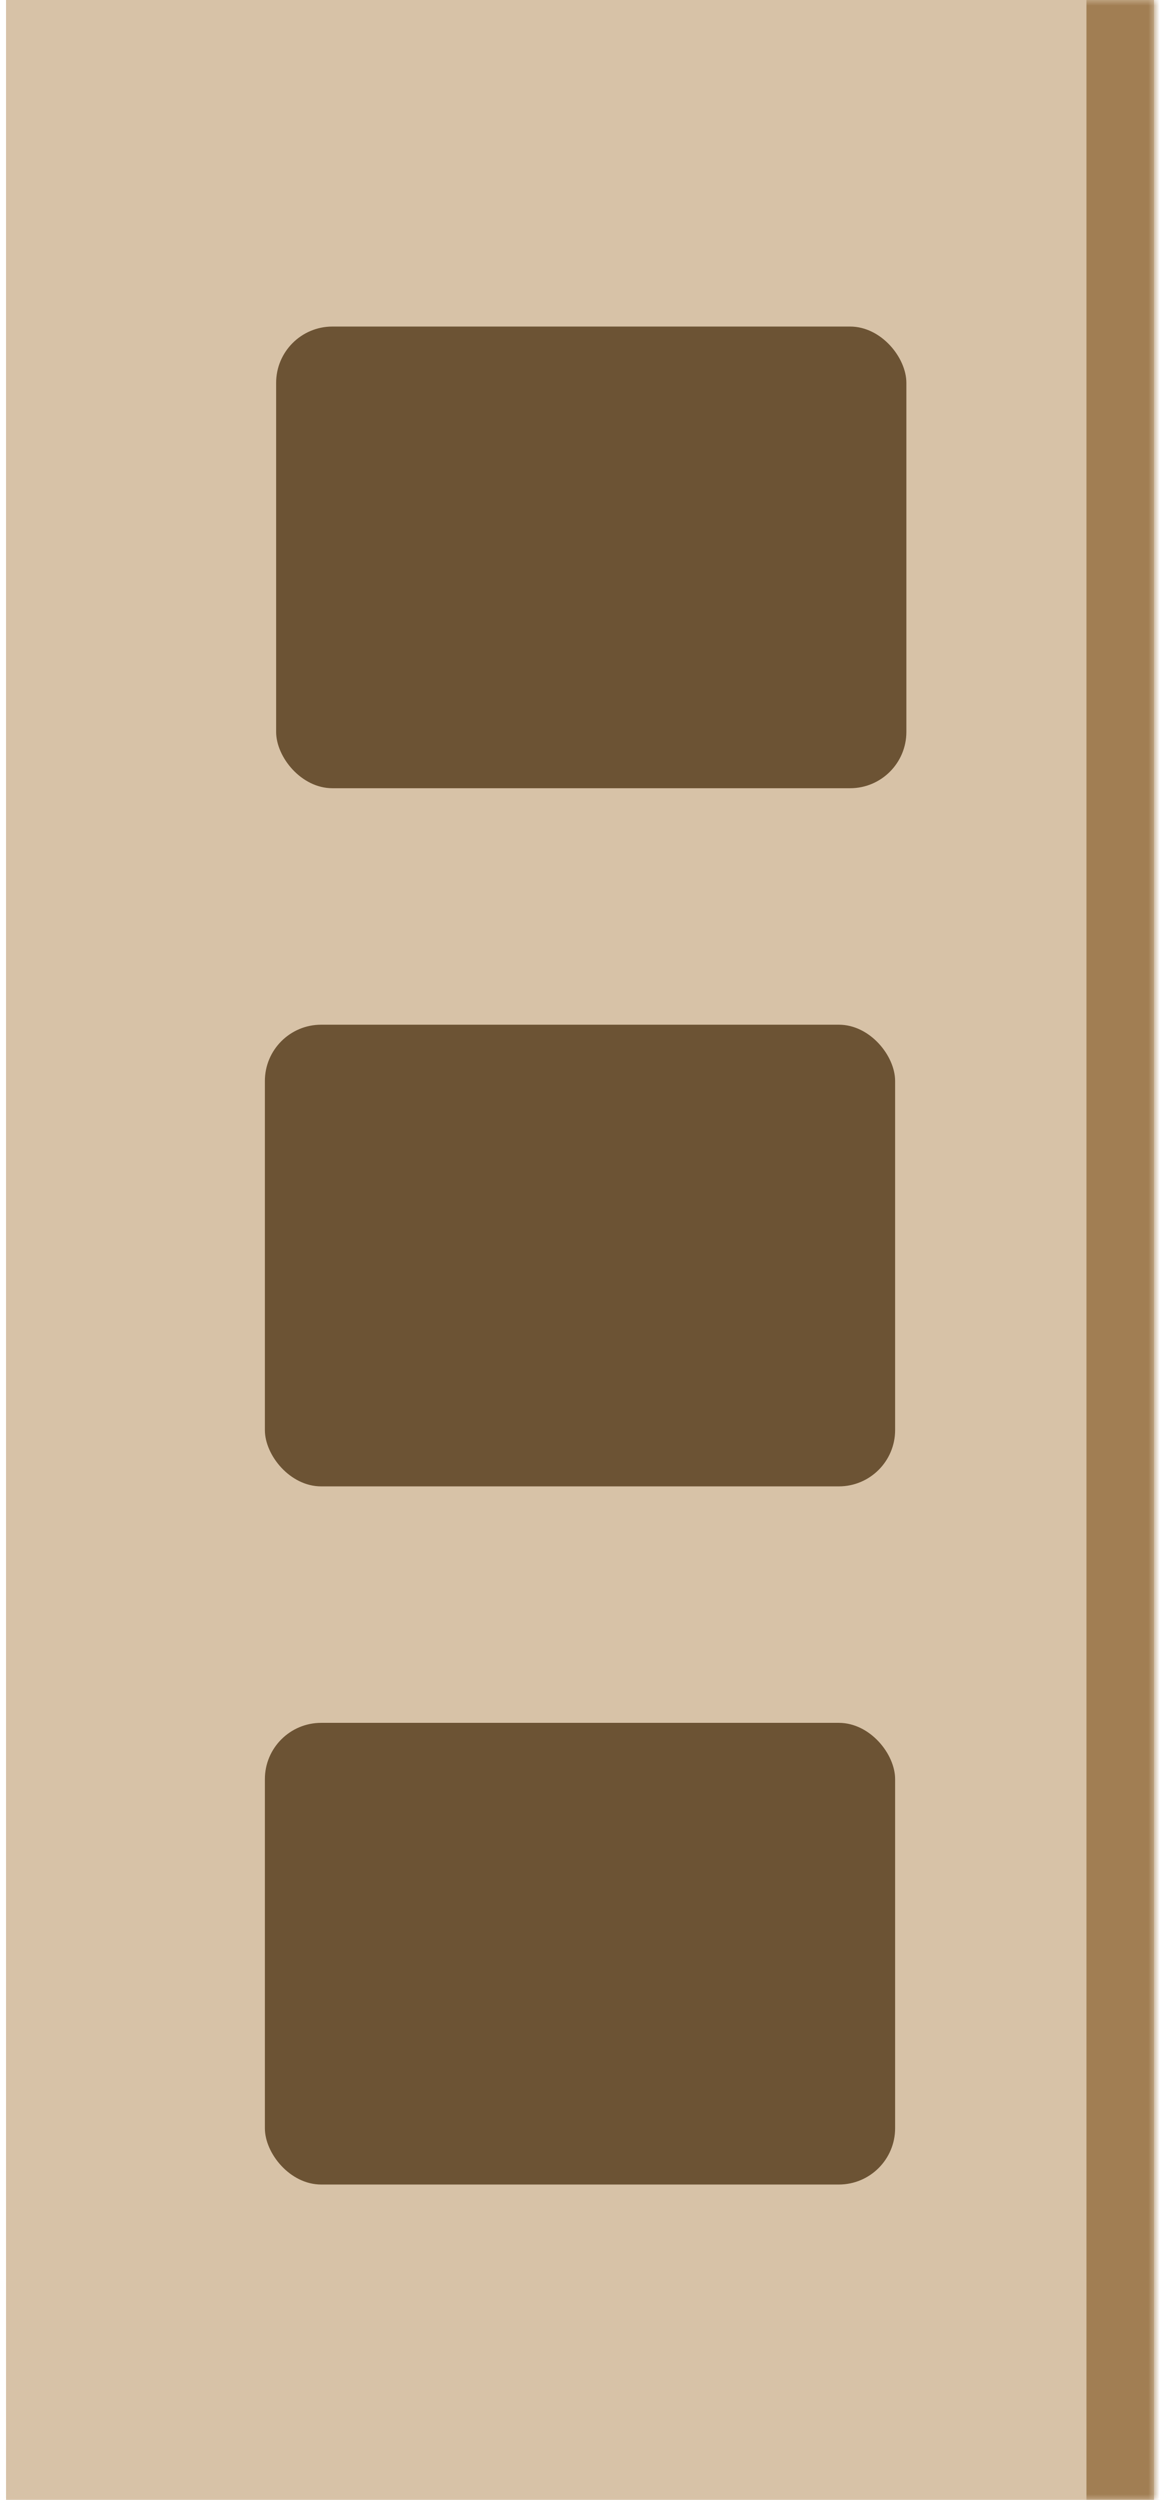 <svg width="104" height="224" viewBox="0 0 102 222" fill="none" xmlns="http://www.w3.org/2000/svg">
<mask id="path-1-inside-1_38_78" fill="white">
<path d="M0 0H102V222H0V0Z"/>
</mask>
<path d="M0 0H102V222H0V0Z" fill="#D7C2A7"/>
<path d="M96 0V222H108V0H96Z" fill="#A17E53" mask="url(#path-1-inside-1_38_78)"/>
<rect x="23" y="91" width="56" height="41" rx="5" fill="#6C5334"/>
<rect x="23" y="153" width="56" height="41" rx="5" fill="#6C5334"/>
<rect x="24" y="29" width="56" height="41" rx="5" fill="#6C5334"/>
</svg>
